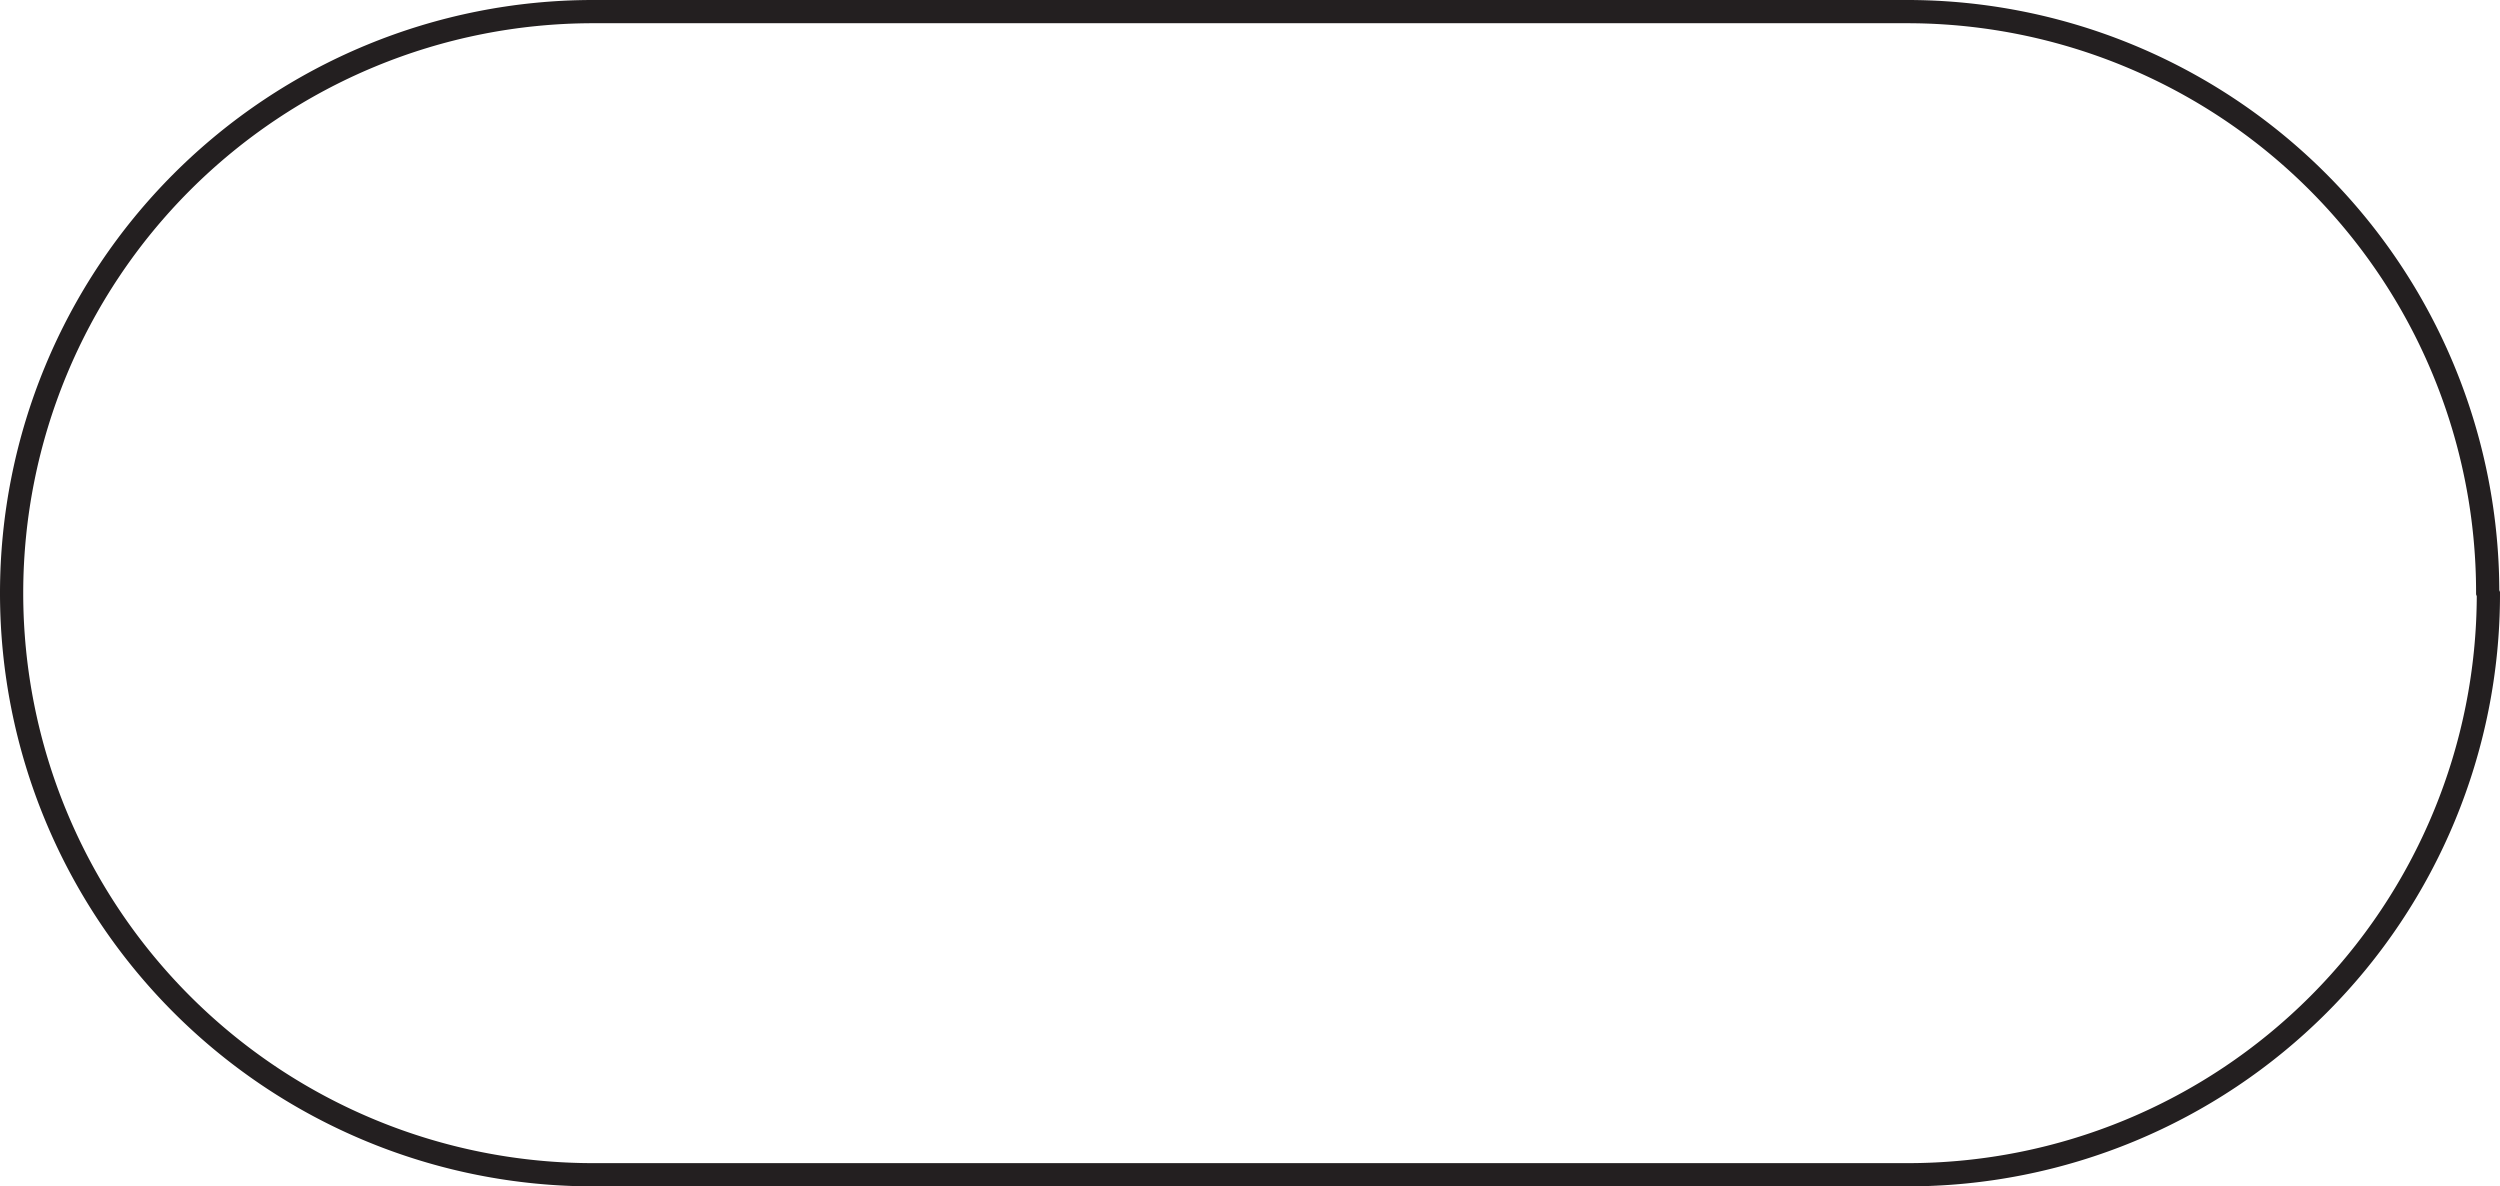 <svg xmlns="http://www.w3.org/2000/svg" viewBox="0 0 107.64 51.08">
  <defs>
    <style>
      .cls-1 {
        fill: none;
        stroke: #231f20;
        stroke-miterlimit: 10;
      }
    </style>
  </defs>
  <title>Eszköz 1</title>
  <g id="Réteg_2" data-name="Réteg 2">
    <g id="Réteg_1" data-name="Réteg 1">
      <g id="Réteg_2-2" data-name="Réteg 2-2">
        <path class="cls-1" d="M107.14,25.58a25,25,0,0,1-25,25H25.54A25,25,0,0,1,25.54.5H82.11a25,25,0,0,1,25,25Z"/>
      </g>
    </g>
  </g>
</svg>
